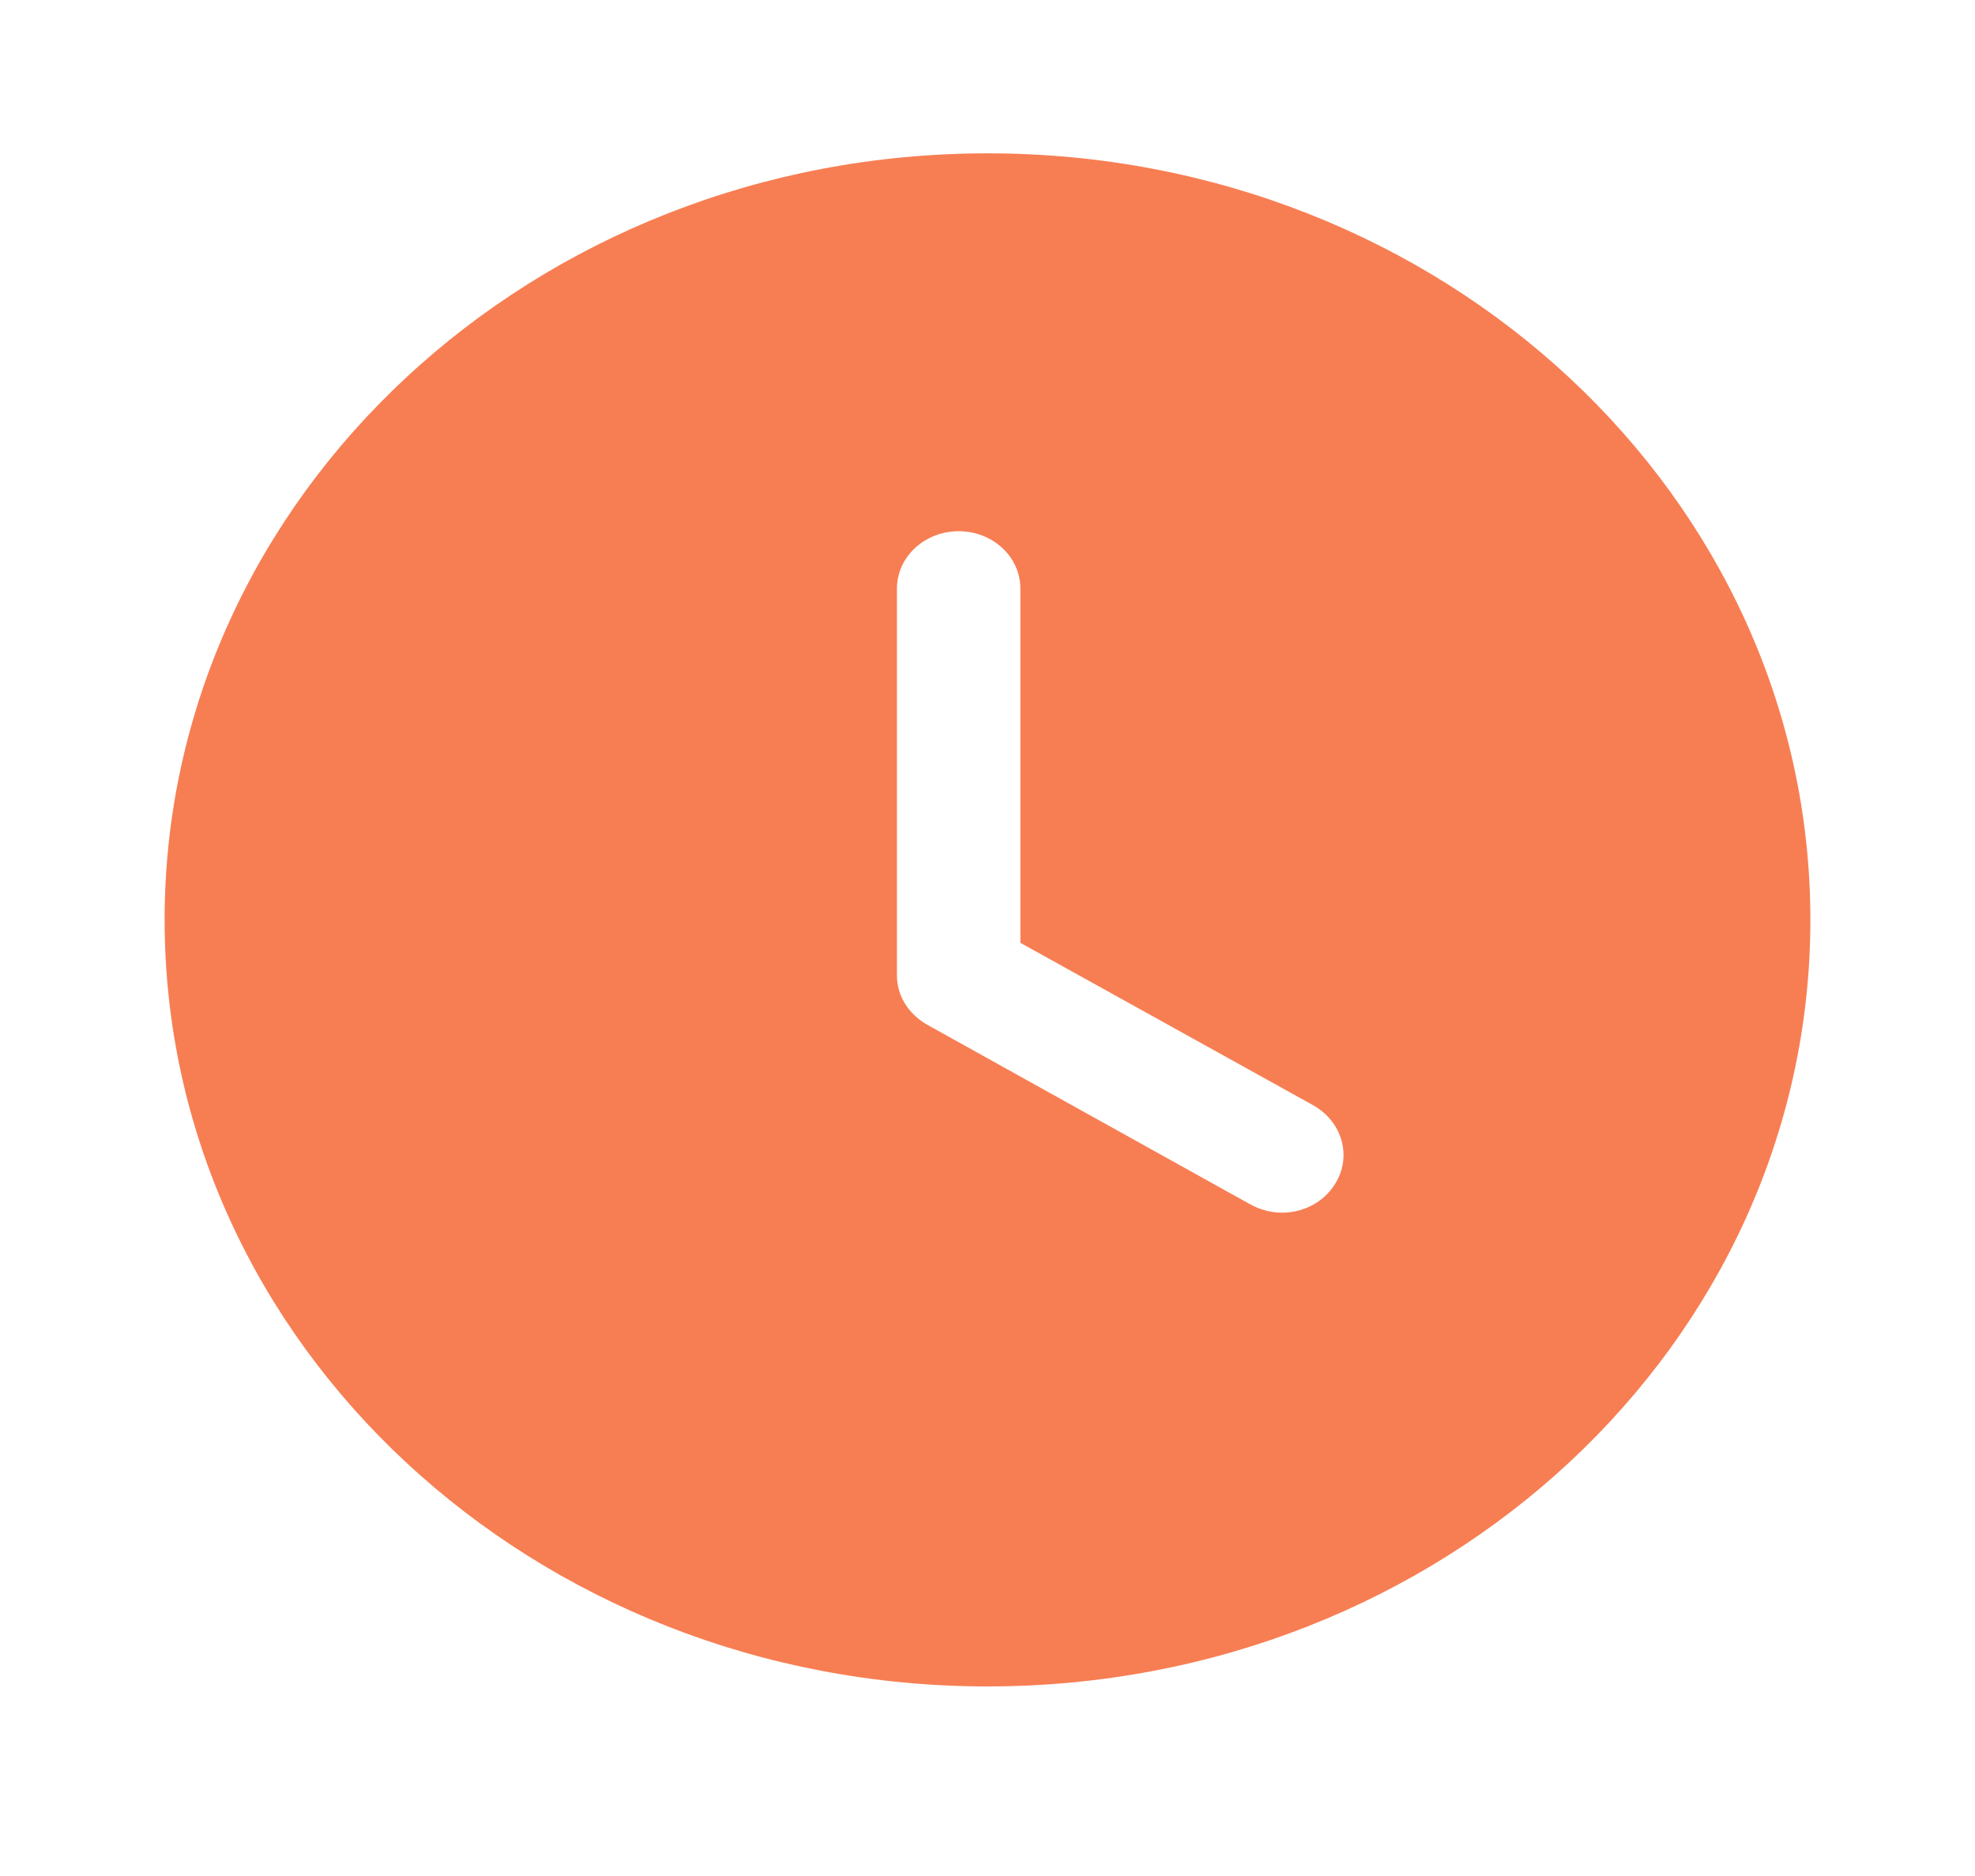 <svg width="20" height="19" viewBox="0 0 20 19" fill="none" xmlns="http://www.w3.org/2000/svg">
<path fill-rule="evenodd" clip-rule="evenodd" d="M10 17.08C5.4 17.08 1.667 13.609 1.667 9.316C1.667 5.031 5.4 1.553 10 1.553C14.608 1.553 18.333 5.031 18.333 9.316C18.333 13.609 14.608 17.08 10 17.08ZM12.658 12.196C12.758 12.251 12.867 12.282 12.983 12.282C13.192 12.282 13.4 12.181 13.517 11.995C13.692 11.723 13.6 11.366 13.3 11.195L10.333 9.549V5.962C10.333 5.636 10.05 5.38 9.708 5.38C9.367 5.38 9.083 5.636 9.083 5.962V9.883C9.083 10.085 9.2 10.271 9.392 10.38L12.658 12.196Z" fill="#F77E53"/>
</svg>
